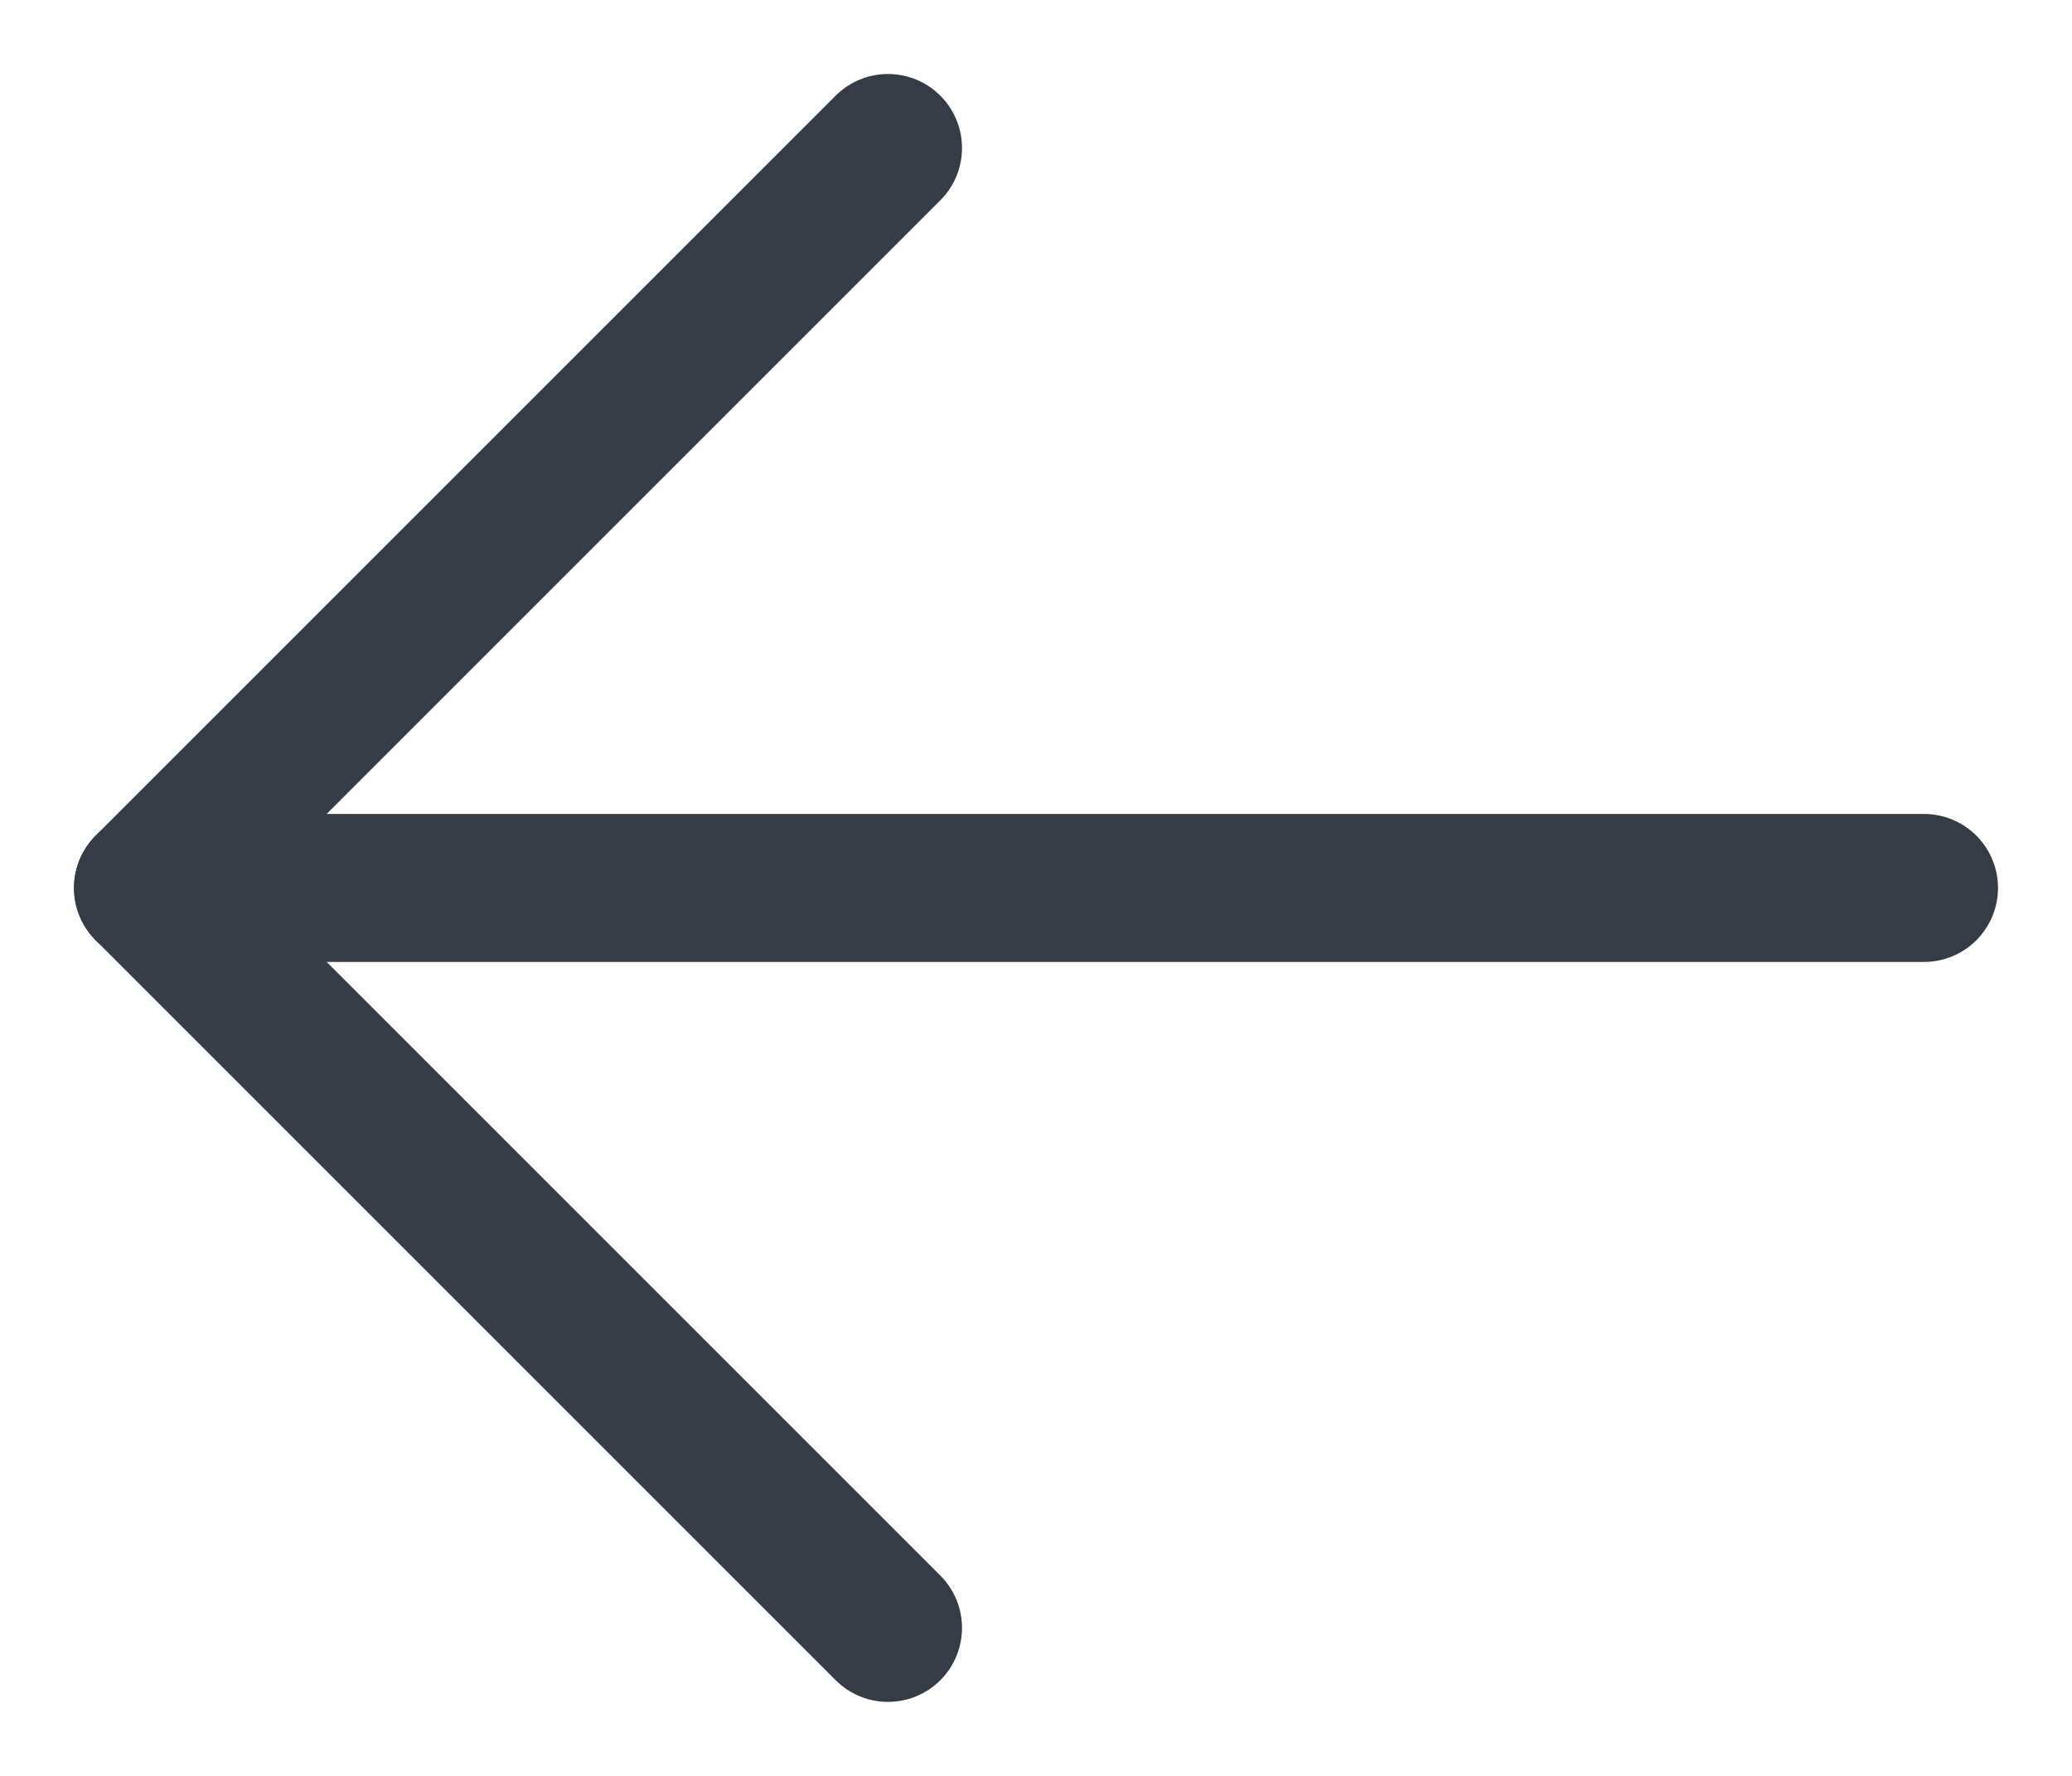 <svg width="14" height="12" viewBox="0 0 14 12" fill="none" xmlns="http://www.w3.org/2000/svg">
<path d="M6 1L1 6L6 11" stroke="#363C46" stroke-linecap="round" stroke-linejoin="round"/>
<path d="M13 6L1 6" stroke="#363C46" stroke-linecap="round" stroke-linejoin="round"/>
</svg>
